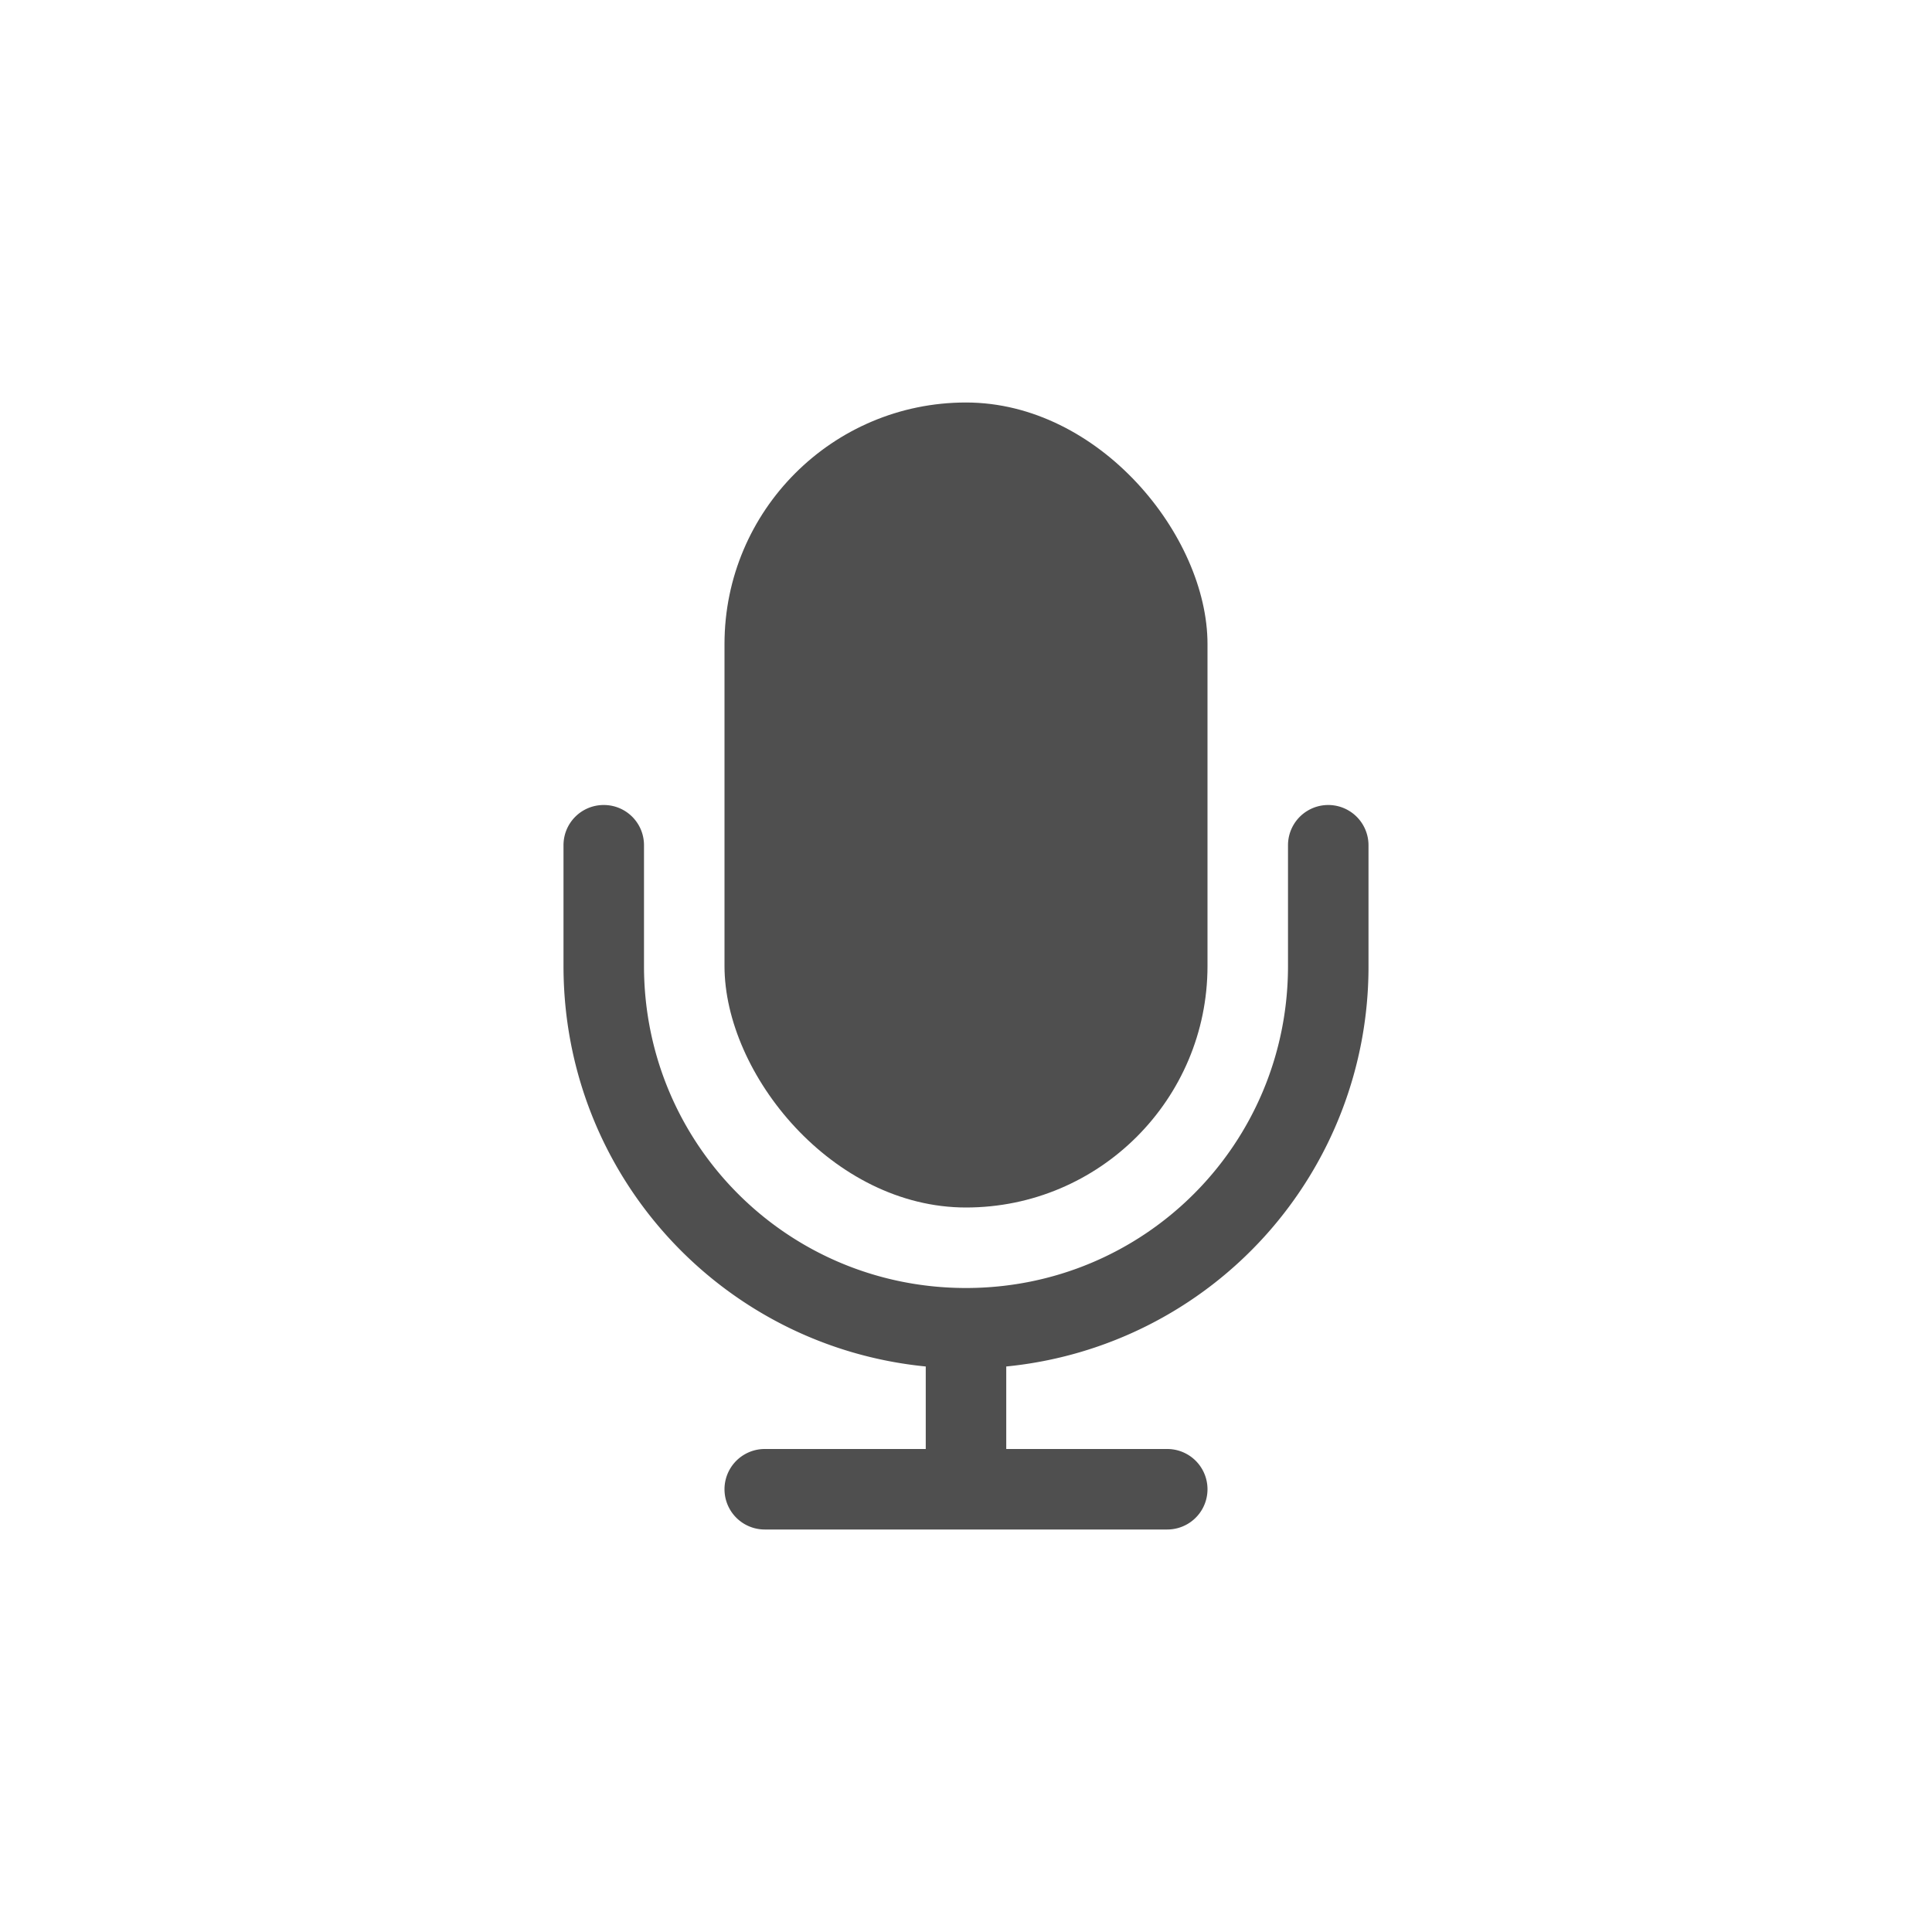 <svg xmlns="http://www.w3.org/2000/svg" width="24" height="24">
    <g fill="#050505" fill-opacity=".7" fill-rule="evenodd" transform="translate(4 -4)">
        <rect width="6" height="10" x="5" y="9" ry="3" style="paint-order:normal"/>
        <path d="M3.5 14c-.277 0-.5.223-.5.5V16c0 2.6 1.967 4.725 4.5 4.975V22h-2a.499.499 0 1 0 0 1h5a.499.499 0 1 0 0-1h-2v-1.025A4.988 4.988 0 0 0 13 16v-1.5a.499.499 0 1 0-1 0V16c0 2.216-1.784 4-4 4s-4-1.784-4-4v-1.5c0-.277-.223-.5-.5-.5z" style="paint-order:normal"/>
    </g>
</svg>
